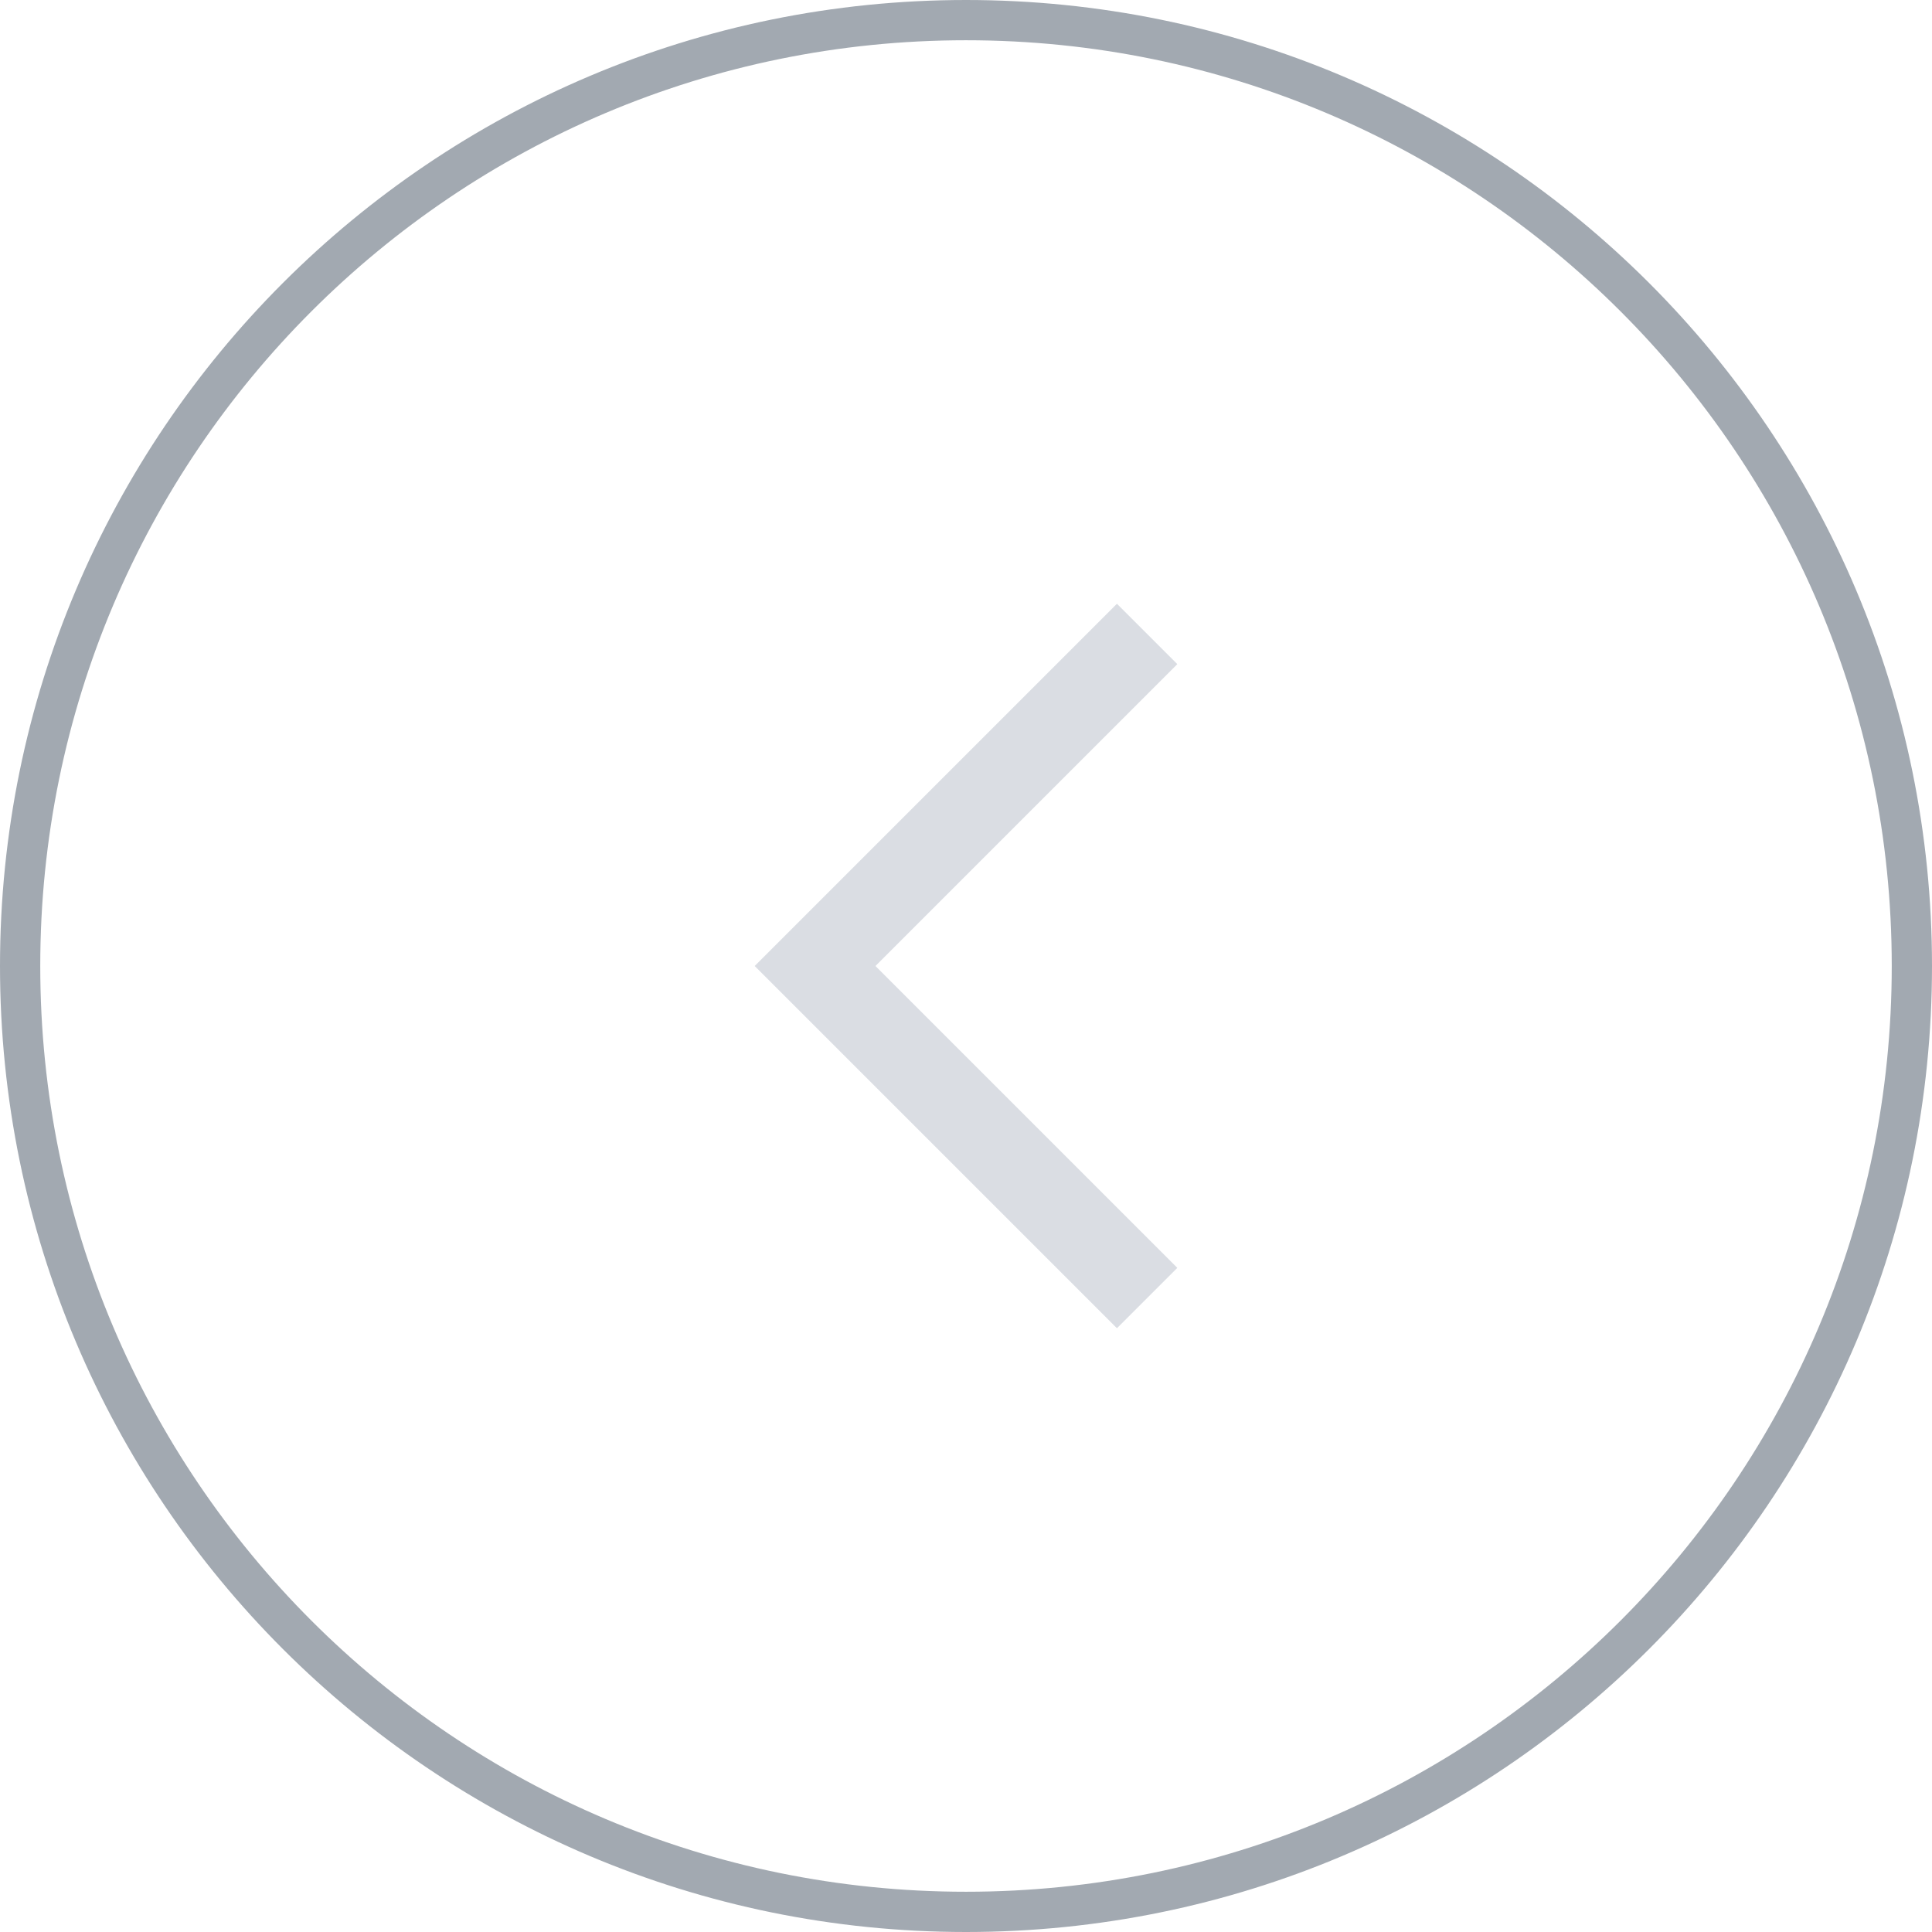 <svg xmlns="http://www.w3.org/2000/svg" width="48" height="48" fill="none" viewBox="0 0 48 48">
  <path stroke="#A2A9B1" d="M.5 24C.5 11.021 11.021.5 24 .5S47.5 11.021 47.5 24 36.979 47.5 24 47.5.5 36.979.5 24Z"/>
  <path fill="#DADDE3" fill-rule="evenodd" d="m27.75 15-9 9 9 9 1.5-1.5-7.5-7.5 7.5-7.5-1.5-1.5Z" clip-rule="evenodd"/>
</svg>
